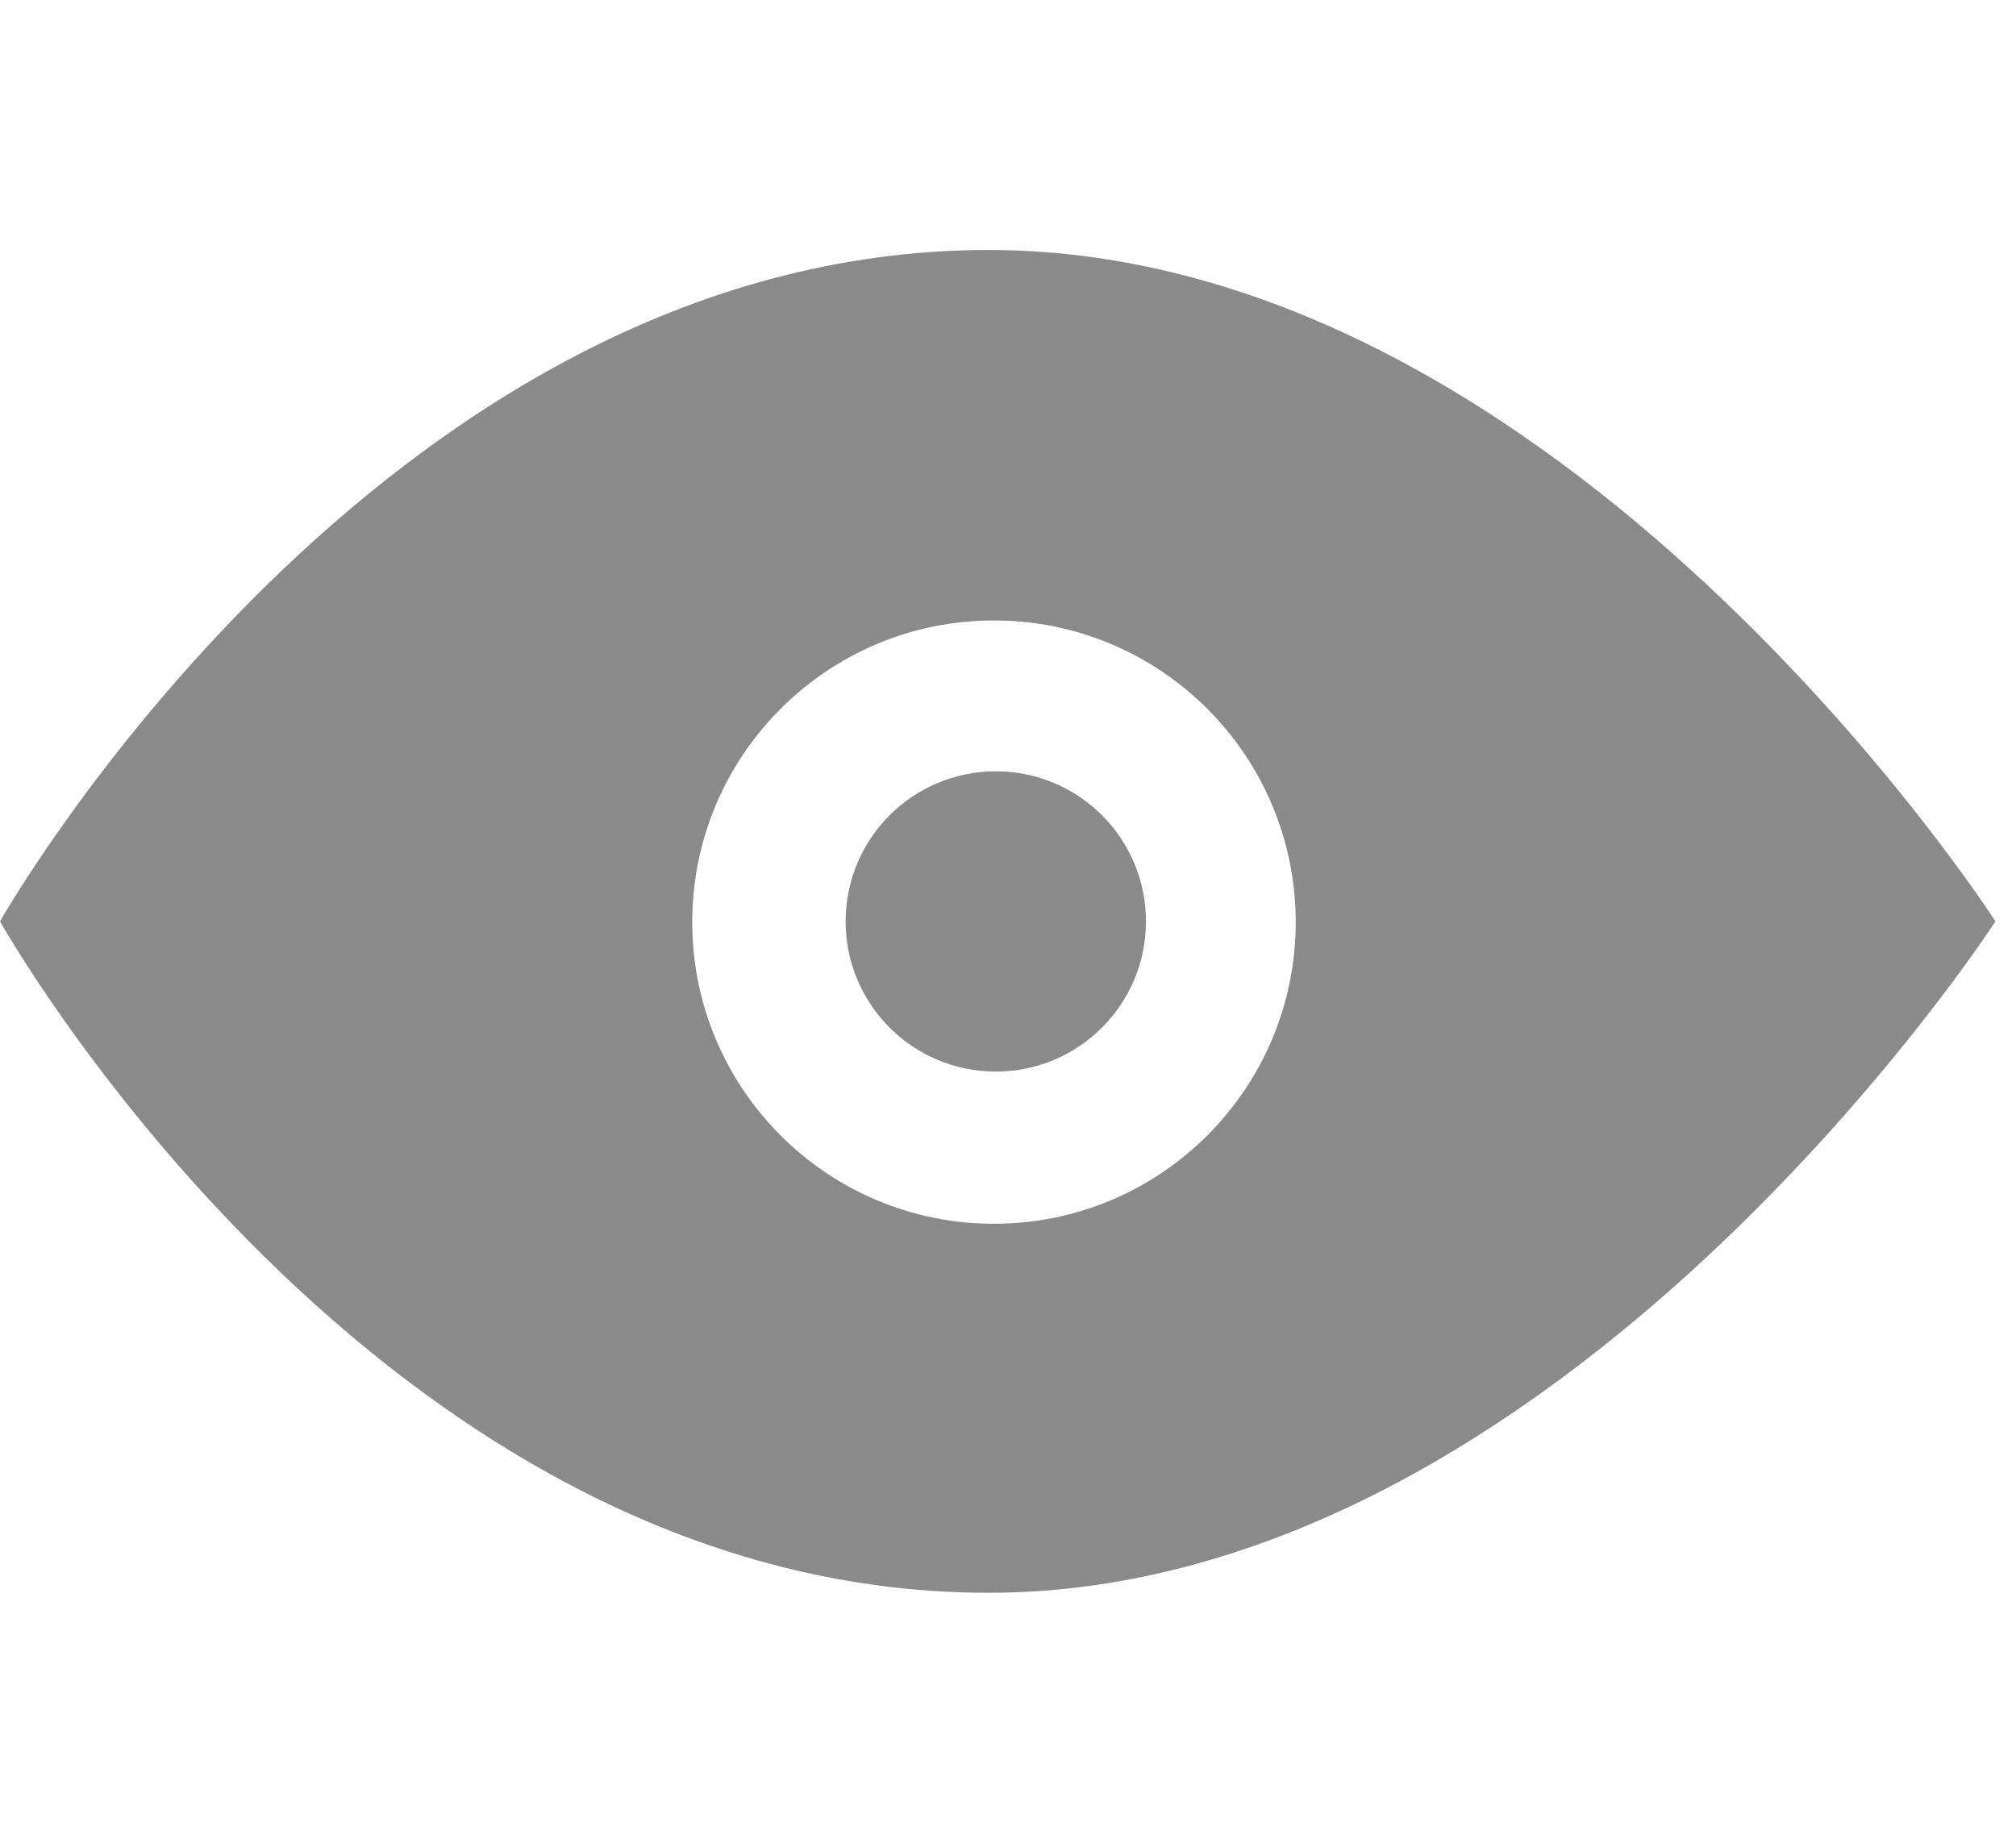 <?xml version="1.0" standalone="no"?><!DOCTYPE svg PUBLIC "-//W3C//DTD SVG 1.1//EN" "http://www.w3.org/Graphics/SVG/1.1/DTD/svg11.dtd"><svg t="1539695635904" class="icon" style="" viewBox="0 0 1120 1024" version="1.1" xmlns="http://www.w3.org/2000/svg" p-id="2783" xmlns:xlink="http://www.w3.org/1999/xlink" width="218.75" height="200"><defs><style type="text/css"></style></defs><path d="M549.184 138.912c-337.984 0-549.184 373.088-549.184 373.088s209.184 373.088 549.184 373.088c318.016 0 559.392-373.088 559.392-373.088s-239.392-373.088-559.392-373.088zM552.192 680.032c-92.608 0-167.616-75.04-167.616-167.616s75.04-167.648 167.616-167.648 167.648 75.072 167.648 167.648-75.072 167.616-167.648 167.616zM553.216 428.608c-46.08 0-83.424 37.376-83.424 83.424s37.344 83.424 83.424 83.424 83.424-37.344 83.424-83.424c0.032-46.048-37.312-83.424-83.424-83.424z" p-id="2784" fill="#8a8a8a"></path></svg>